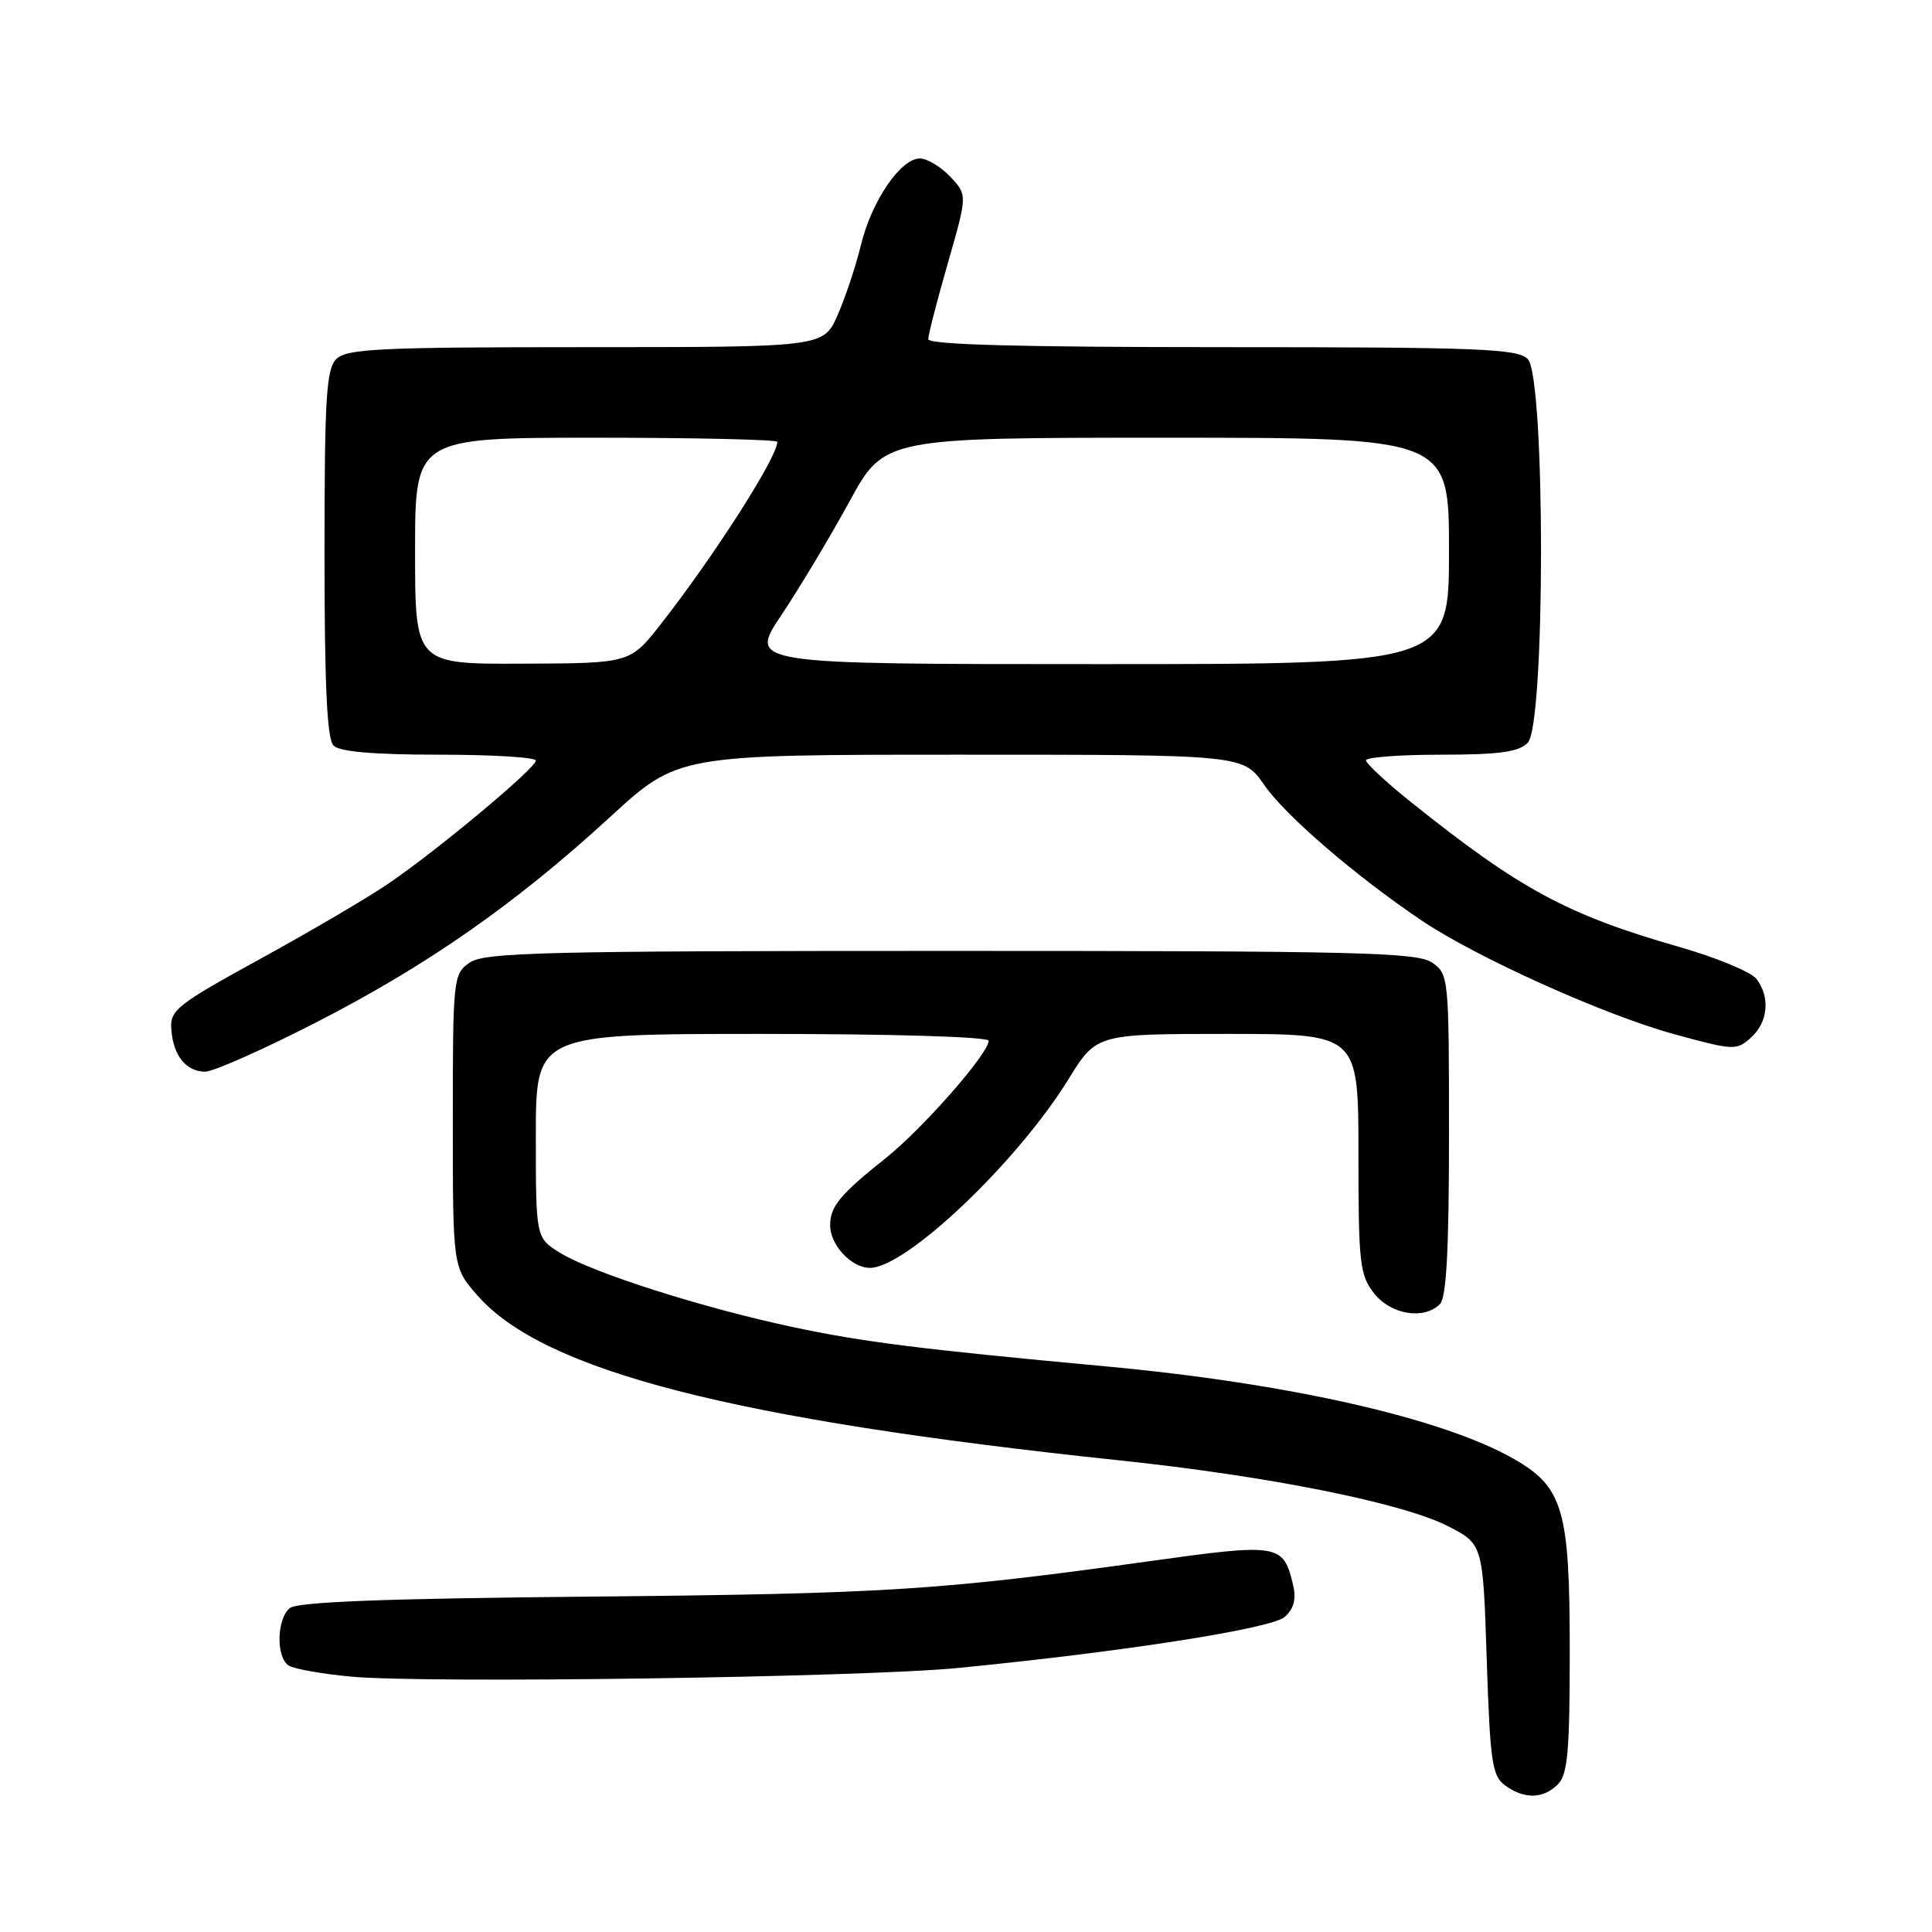<?xml version="1.0" encoding="UTF-8" standalone="no"?>
<!DOCTYPE svg PUBLIC "-//W3C//DTD SVG 1.1//EN" "http://www.w3.org/Graphics/SVG/1.1/DTD/svg11.dtd" >
<svg xmlns="http://www.w3.org/2000/svg" xmlns:xlink="http://www.w3.org/1999/xlink" version="1.1" viewBox="0 0 256 256">
 <g >
 <path fill="currentColor"
d=" M 206.43 236.43 C 207.73 235.13 208.00 232.05 208.00 218.68 C 208.00 199.98 207.12 197.02 200.50 193.26 C 190.99 187.88 170.71 183.29 146.50 181.05 C 121.88 178.77 114.26 177.81 105.00 175.83 C 93.06 173.29 78.50 168.64 74.25 166.03 C 71.00 164.03 71.00 164.03 71.00 150.51 C 71.00 137.00 71.00 137.00 101.00 137.00 C 118.31 137.00 131.00 137.38 131.00 137.91 C 131.00 139.59 122.30 149.52 117.38 153.44 C 111.30 158.29 110.00 159.86 110.00 162.36 C 110.00 164.98 112.82 168.00 115.27 168.00 C 120.06 168.00 134.78 154.01 141.56 143.03 C 145.28 137.00 145.28 137.00 162.64 137.00 C 180.00 137.00 180.00 137.00 180.00 152.87 C 180.00 167.40 180.17 168.95 182.07 171.37 C 184.30 174.20 188.68 174.92 190.80 172.80 C 191.66 171.94 192.00 165.55 192.00 150.36 C 192.00 129.54 191.96 129.08 189.78 127.56 C 187.82 126.19 180.09 126.00 126.00 126.00 C 71.91 126.00 64.18 126.19 62.22 127.56 C 60.06 129.07 60.00 129.60 60.00 148.52 C 60.00 167.93 60.00 167.93 63.25 171.64 C 72.02 181.66 97.11 188.10 148.28 193.50 C 168.06 195.58 185.88 199.15 191.89 202.24 C 196.50 204.61 196.50 204.61 197.00 219.89 C 197.45 233.53 197.71 235.32 199.44 236.58 C 201.98 238.43 204.48 238.38 206.43 236.43 Z  M 127.00 221.01 C 148.92 218.86 168.49 215.80 170.23 214.25 C 171.43 213.20 171.78 211.91 171.36 210.11 C 170.06 204.55 169.57 204.46 152.30 206.87 C 124.56 210.73 117.27 211.19 78.15 211.56 C 50.94 211.81 39.40 212.26 38.40 213.08 C 36.66 214.52 36.56 219.60 38.25 220.69 C 38.94 221.14 42.65 221.80 46.50 222.16 C 56.29 223.09 114.31 222.26 127.00 221.01 Z  M 41.82 135.51 C 56.60 127.94 68.29 119.78 80.85 108.25 C 89.84 100.00 89.84 100.00 127.29 100.00 C 164.73 100.00 164.73 100.00 167.50 103.99 C 170.30 108.05 179.55 116.01 188.31 121.93 C 195.58 126.84 212.47 134.45 221.76 137.01 C 229.73 139.20 230.10 139.22 232.01 137.49 C 234.28 135.44 234.59 132.16 232.75 129.72 C 232.06 128.80 227.45 126.89 222.50 125.47 C 207.60 121.20 201.37 117.83 186.75 106.11 C 183.59 103.57 181.01 101.16 181.00 100.75 C 181.00 100.34 185.47 100.00 190.93 100.00 C 198.62 100.00 201.21 99.65 202.43 98.43 C 204.78 96.08 204.78 49.92 202.43 47.57 C 201.05 46.20 195.98 46.00 161.93 46.00 C 135.13 46.00 123.00 45.67 123.00 44.94 C 123.00 44.35 124.17 39.82 125.60 34.85 C 128.19 25.83 128.19 25.83 125.92 23.42 C 124.67 22.09 122.85 21.00 121.88 21.00 C 119.33 21.00 115.47 26.68 114.07 32.50 C 113.40 35.25 112.02 39.41 110.99 41.75 C 109.11 46.00 109.11 46.00 77.63 46.00 C 50.34 46.00 45.93 46.21 44.57 47.57 C 43.23 48.91 43.00 52.68 43.00 73.37 C 43.00 90.88 43.33 97.93 44.20 98.80 C 45.01 99.61 49.58 100.00 58.20 100.00 C 65.24 100.00 71.00 100.35 71.00 100.78 C 71.00 101.78 58.03 112.61 51.50 117.06 C 48.75 118.94 41.10 123.43 34.50 127.05 C 23.40 133.14 22.51 133.84 22.70 136.40 C 22.95 139.87 24.66 142.00 27.19 142.00 C 28.27 142.00 34.85 139.08 41.82 135.51 Z  M 55.00 73.00 C 55.00 58.00 55.00 58.00 79.00 58.00 C 92.20 58.00 103.00 58.25 103.00 58.55 C 103.00 60.58 94.64 73.66 87.57 82.69 C 83.50 87.89 83.50 87.89 69.25 87.94 C 55.00 88.00 55.00 88.00 55.00 73.00 Z  M 103.54 81.50 C 105.93 77.92 109.98 71.17 112.53 66.50 C 117.16 58.00 117.16 58.00 154.58 58.00 C 192.00 58.00 192.00 58.00 192.00 73.00 C 192.00 88.00 192.00 88.00 145.59 88.00 C 99.18 88.00 99.18 88.00 103.54 81.50 Z "/>
</g>
</svg>